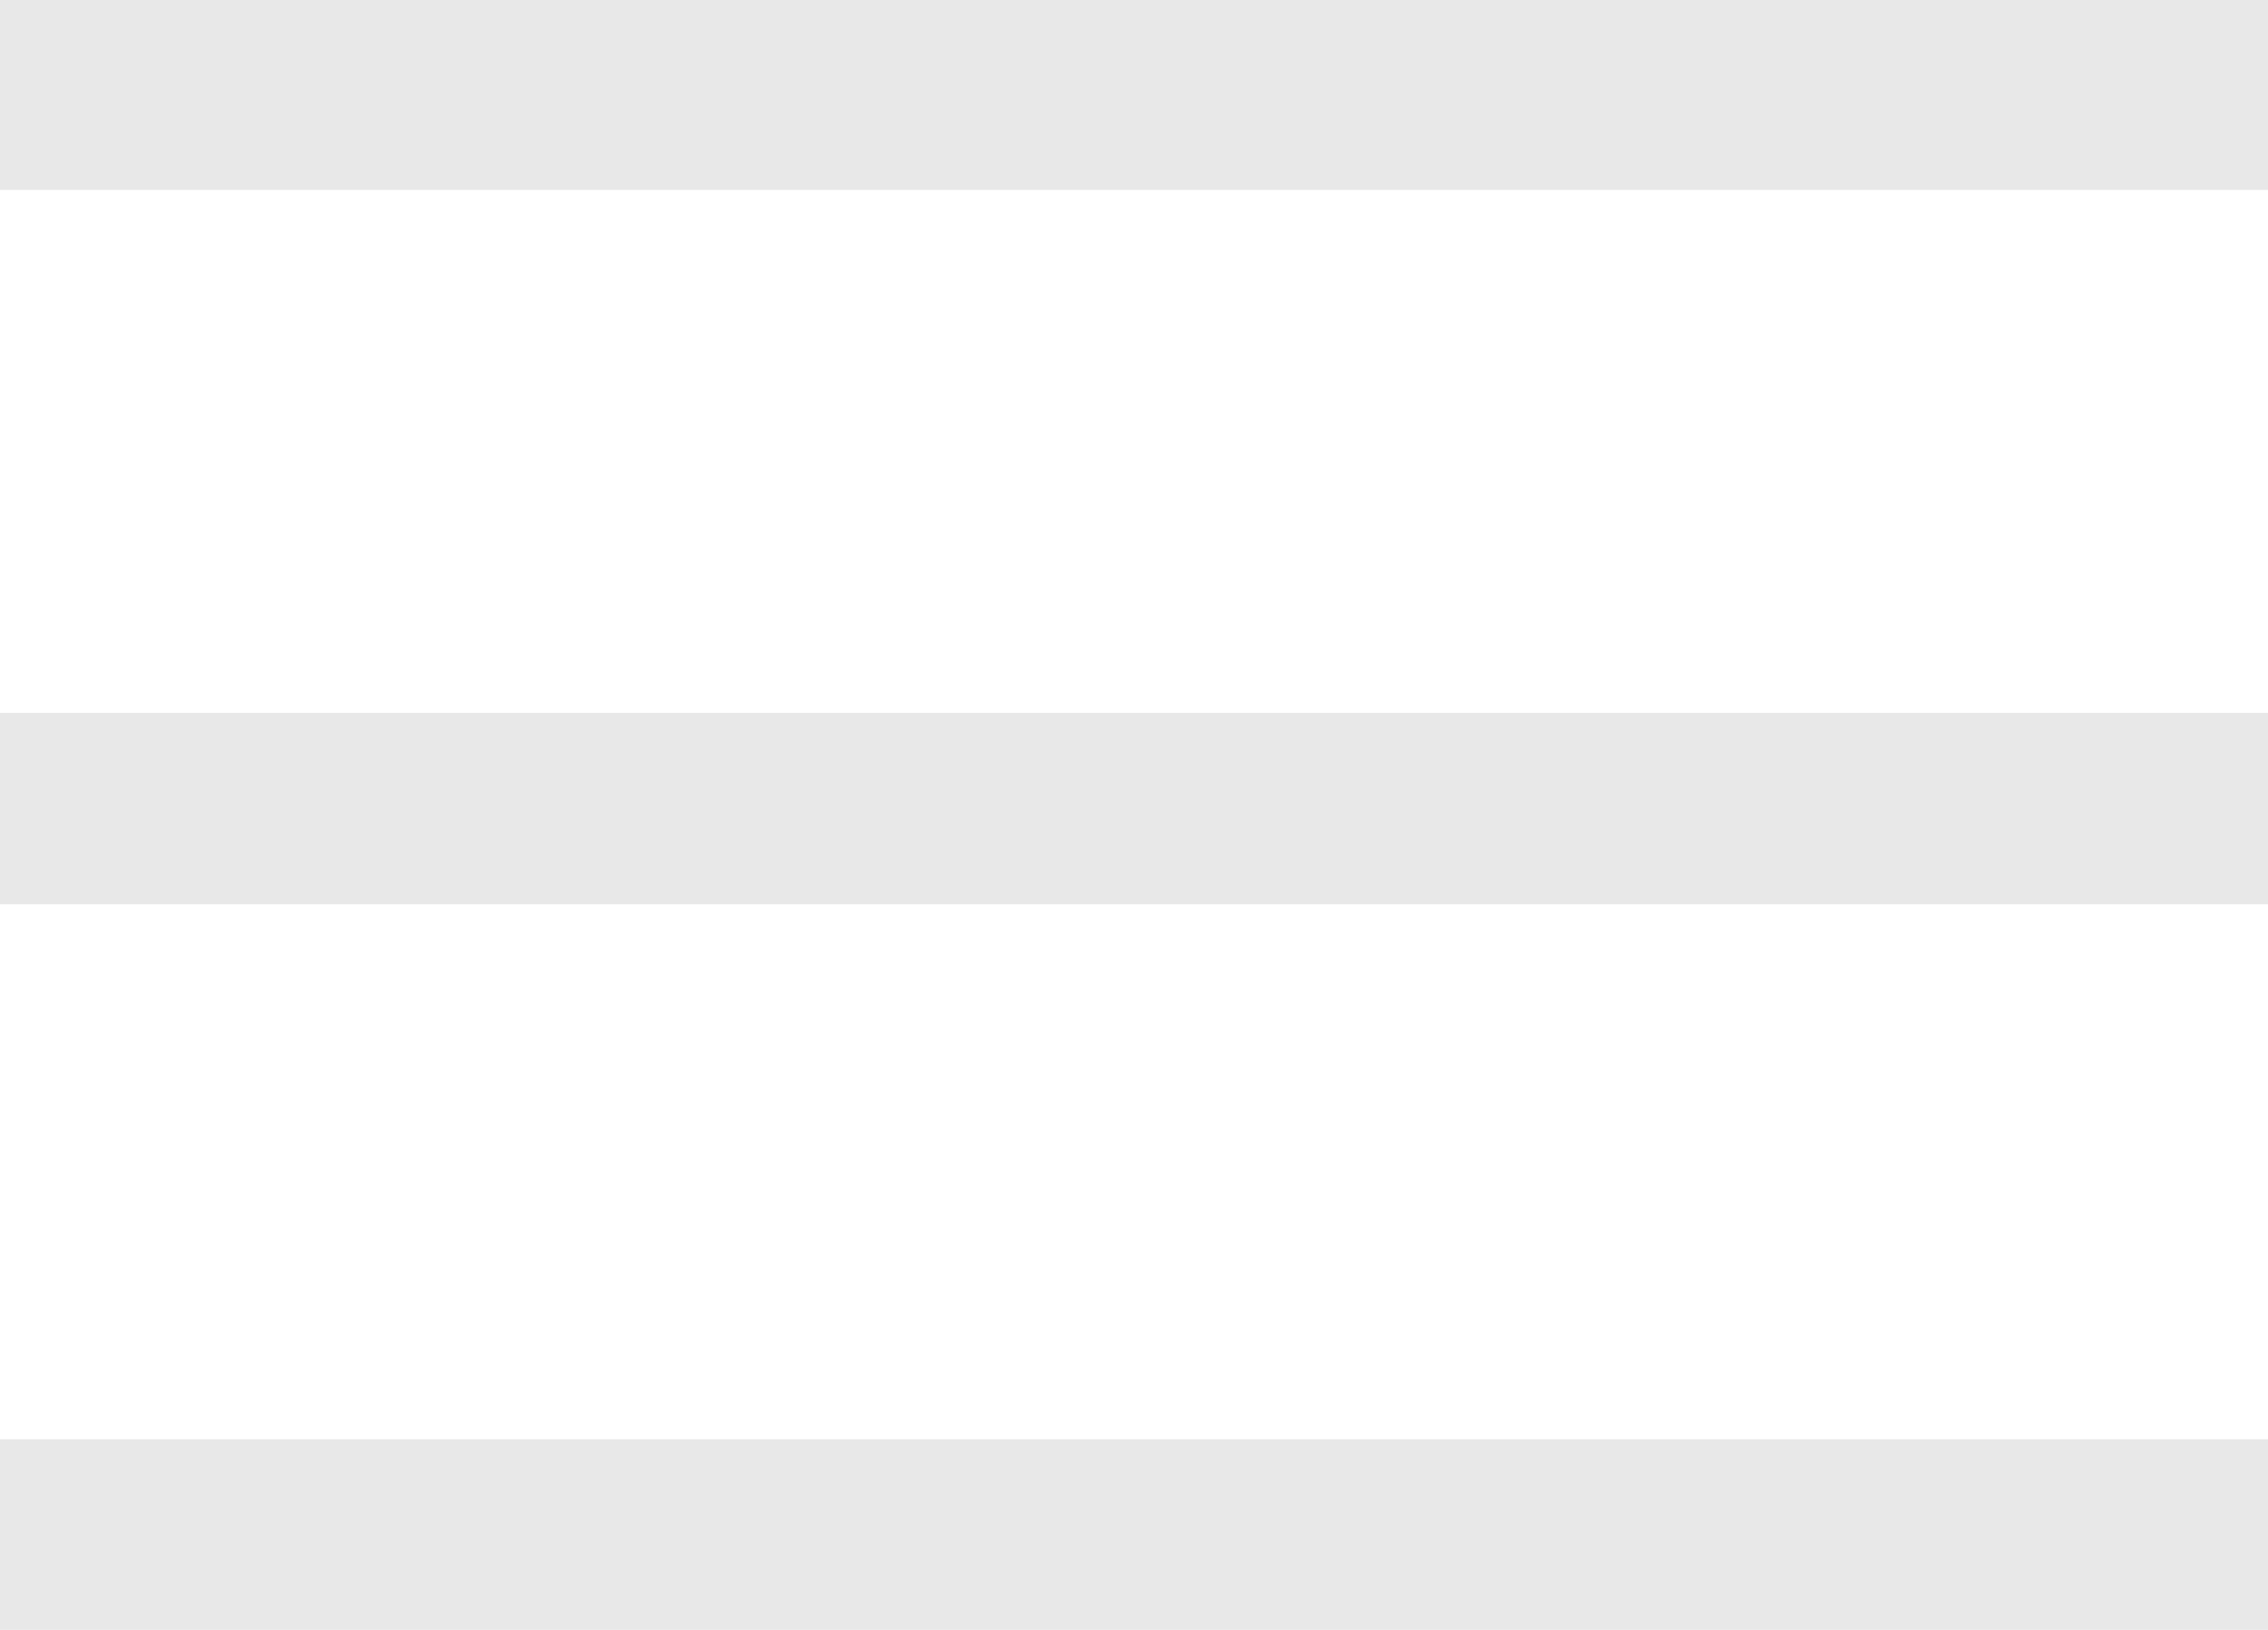 <svg width="32" height="23" viewBox="0 0 32 23" fill="none" xmlns="http://www.w3.org/2000/svg" xmlns:xlink="http://www.w3.org/1999/xlink">
	<desc>
			Created with Pixso.
	</desc>
	<defs/>
	<path d="M0 23L0 20.31L32 20.31L32 23L0 23ZM0 12.76L0 10.06L32 10.06L32 12.76L0 12.76ZM0 2.68L0 0L32 0L32 2.68L0 2.68Z" fill="#E8E8E8" fill-opacity="1" fill-rule="nonzero"/>
</svg>
